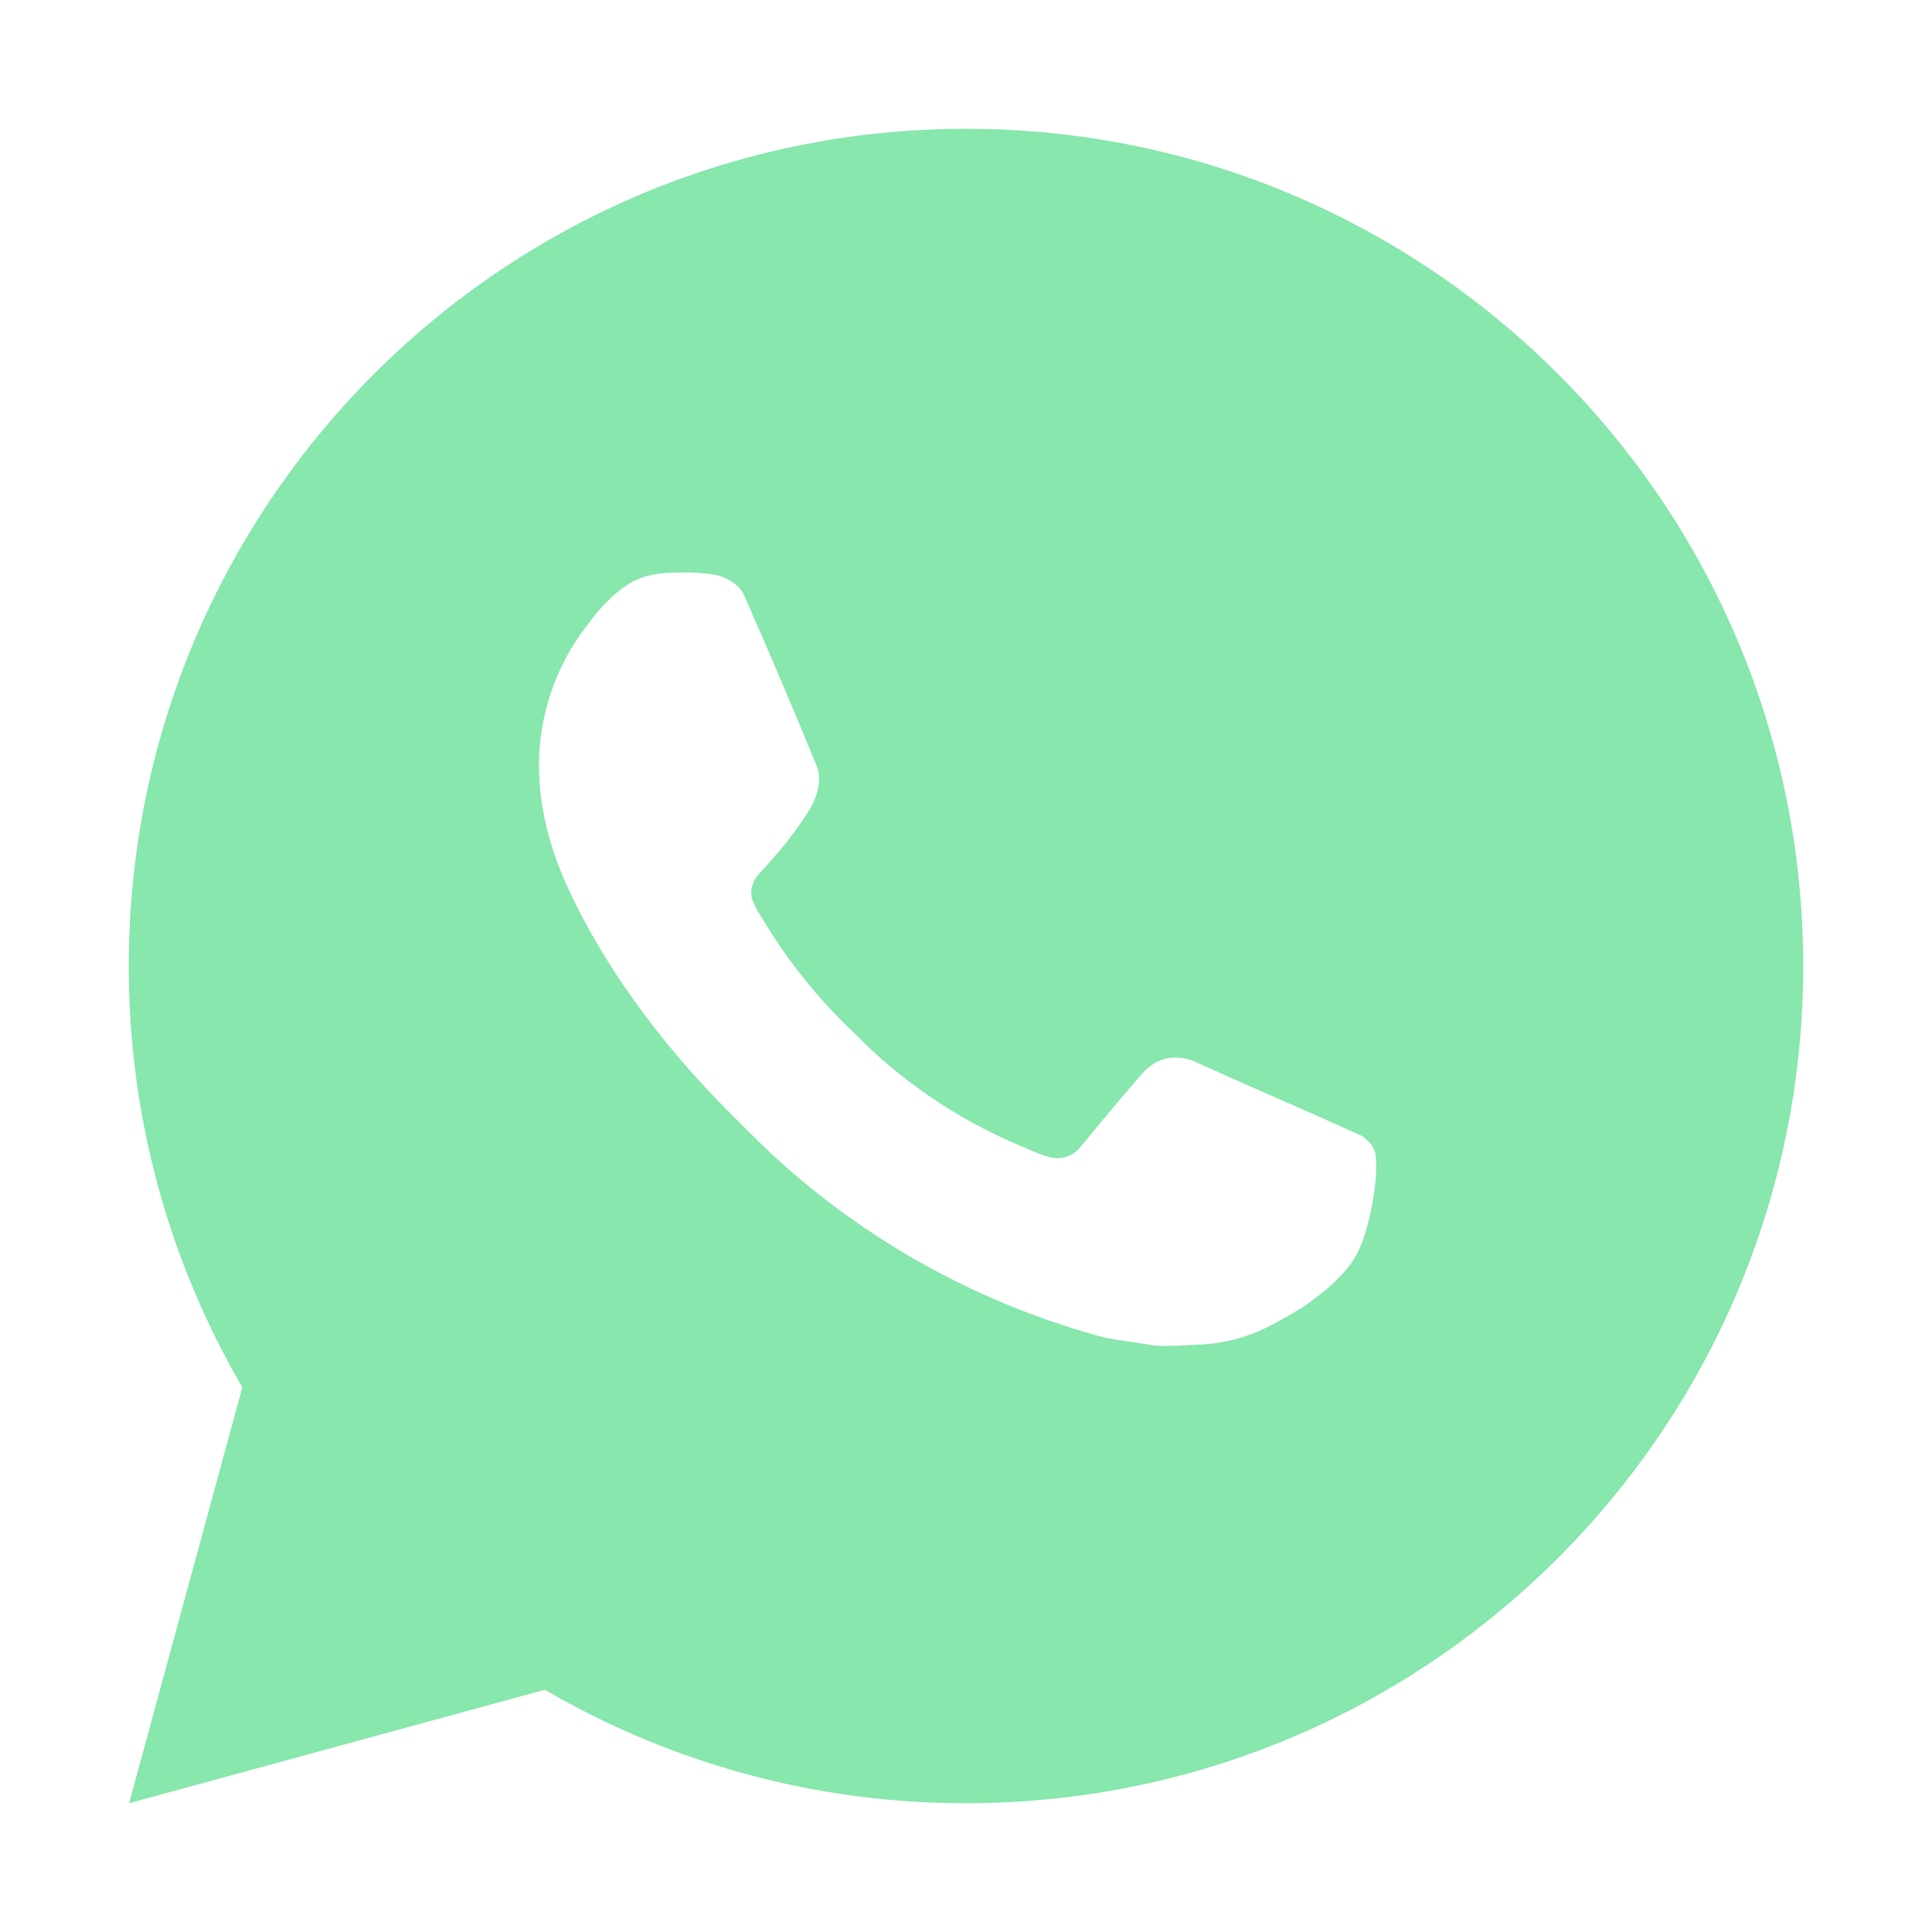 <svg width="30" height="30" viewBox="0 0 30 30" fill="none" xmlns="http://www.w3.org/2000/svg">
<g id="ri:whatsapp-fill">
<path id="Vector" d="M15 2C22.18 2 28 7.82 28 15C28 22.18 22.18 28 15 28C12.703 28.004 10.446 27.396 8.461 26.238L2.005 28L3.763 21.542C2.605 19.556 1.996 17.298 2 15C2 7.82 7.82 2 15 2ZM10.57 8.89L10.31 8.9C10.141 8.911 9.977 8.955 9.826 9.03C9.685 9.11 9.556 9.21 9.444 9.327C9.288 9.474 9.199 9.601 9.105 9.725C8.624 10.35 8.365 11.117 8.369 11.906C8.371 12.543 8.538 13.163 8.798 13.743C9.329 14.915 10.204 16.157 11.359 17.308C11.637 17.584 11.91 17.863 12.204 18.121C13.638 19.384 15.347 20.295 17.196 20.781L17.934 20.894C18.175 20.907 18.415 20.889 18.657 20.877C19.035 20.858 19.405 20.755 19.74 20.577C19.91 20.489 20.076 20.394 20.238 20.291C20.238 20.291 20.294 20.255 20.4 20.174C20.576 20.044 20.684 19.952 20.829 19.8C20.937 19.688 21.031 19.556 21.102 19.407C21.204 19.195 21.305 18.791 21.347 18.454C21.378 18.197 21.369 18.056 21.365 17.969C21.36 17.83 21.244 17.686 21.118 17.625L20.361 17.285C20.361 17.285 19.23 16.793 18.539 16.478C18.466 16.447 18.389 16.428 18.31 16.425C18.221 16.416 18.131 16.426 18.046 16.454C17.962 16.483 17.884 16.529 17.818 16.59C17.812 16.587 17.725 16.661 16.785 17.8C16.731 17.873 16.657 17.927 16.572 17.958C16.486 17.988 16.394 17.992 16.306 17.969C16.222 17.947 16.139 17.918 16.058 17.883C15.897 17.816 15.841 17.79 15.731 17.743C14.985 17.417 14.294 16.977 13.683 16.439C13.519 16.296 13.367 16.14 13.211 15.989C12.7 15.499 12.254 14.945 11.885 14.341L11.809 14.217C11.753 14.134 11.709 14.045 11.676 13.951C11.627 13.76 11.755 13.606 11.755 13.606C11.755 13.606 12.071 13.261 12.218 13.073C12.361 12.891 12.482 12.715 12.56 12.588C12.713 12.341 12.761 12.088 12.681 11.892C12.317 11.002 11.94 10.117 11.552 9.238C11.476 9.064 11.248 8.939 11.041 8.915C10.971 8.907 10.901 8.899 10.831 8.894C10.656 8.885 10.481 8.887 10.307 8.899L10.568 8.889L10.57 8.89Z" fill="#87E7AD"/>
</g>
</svg>
